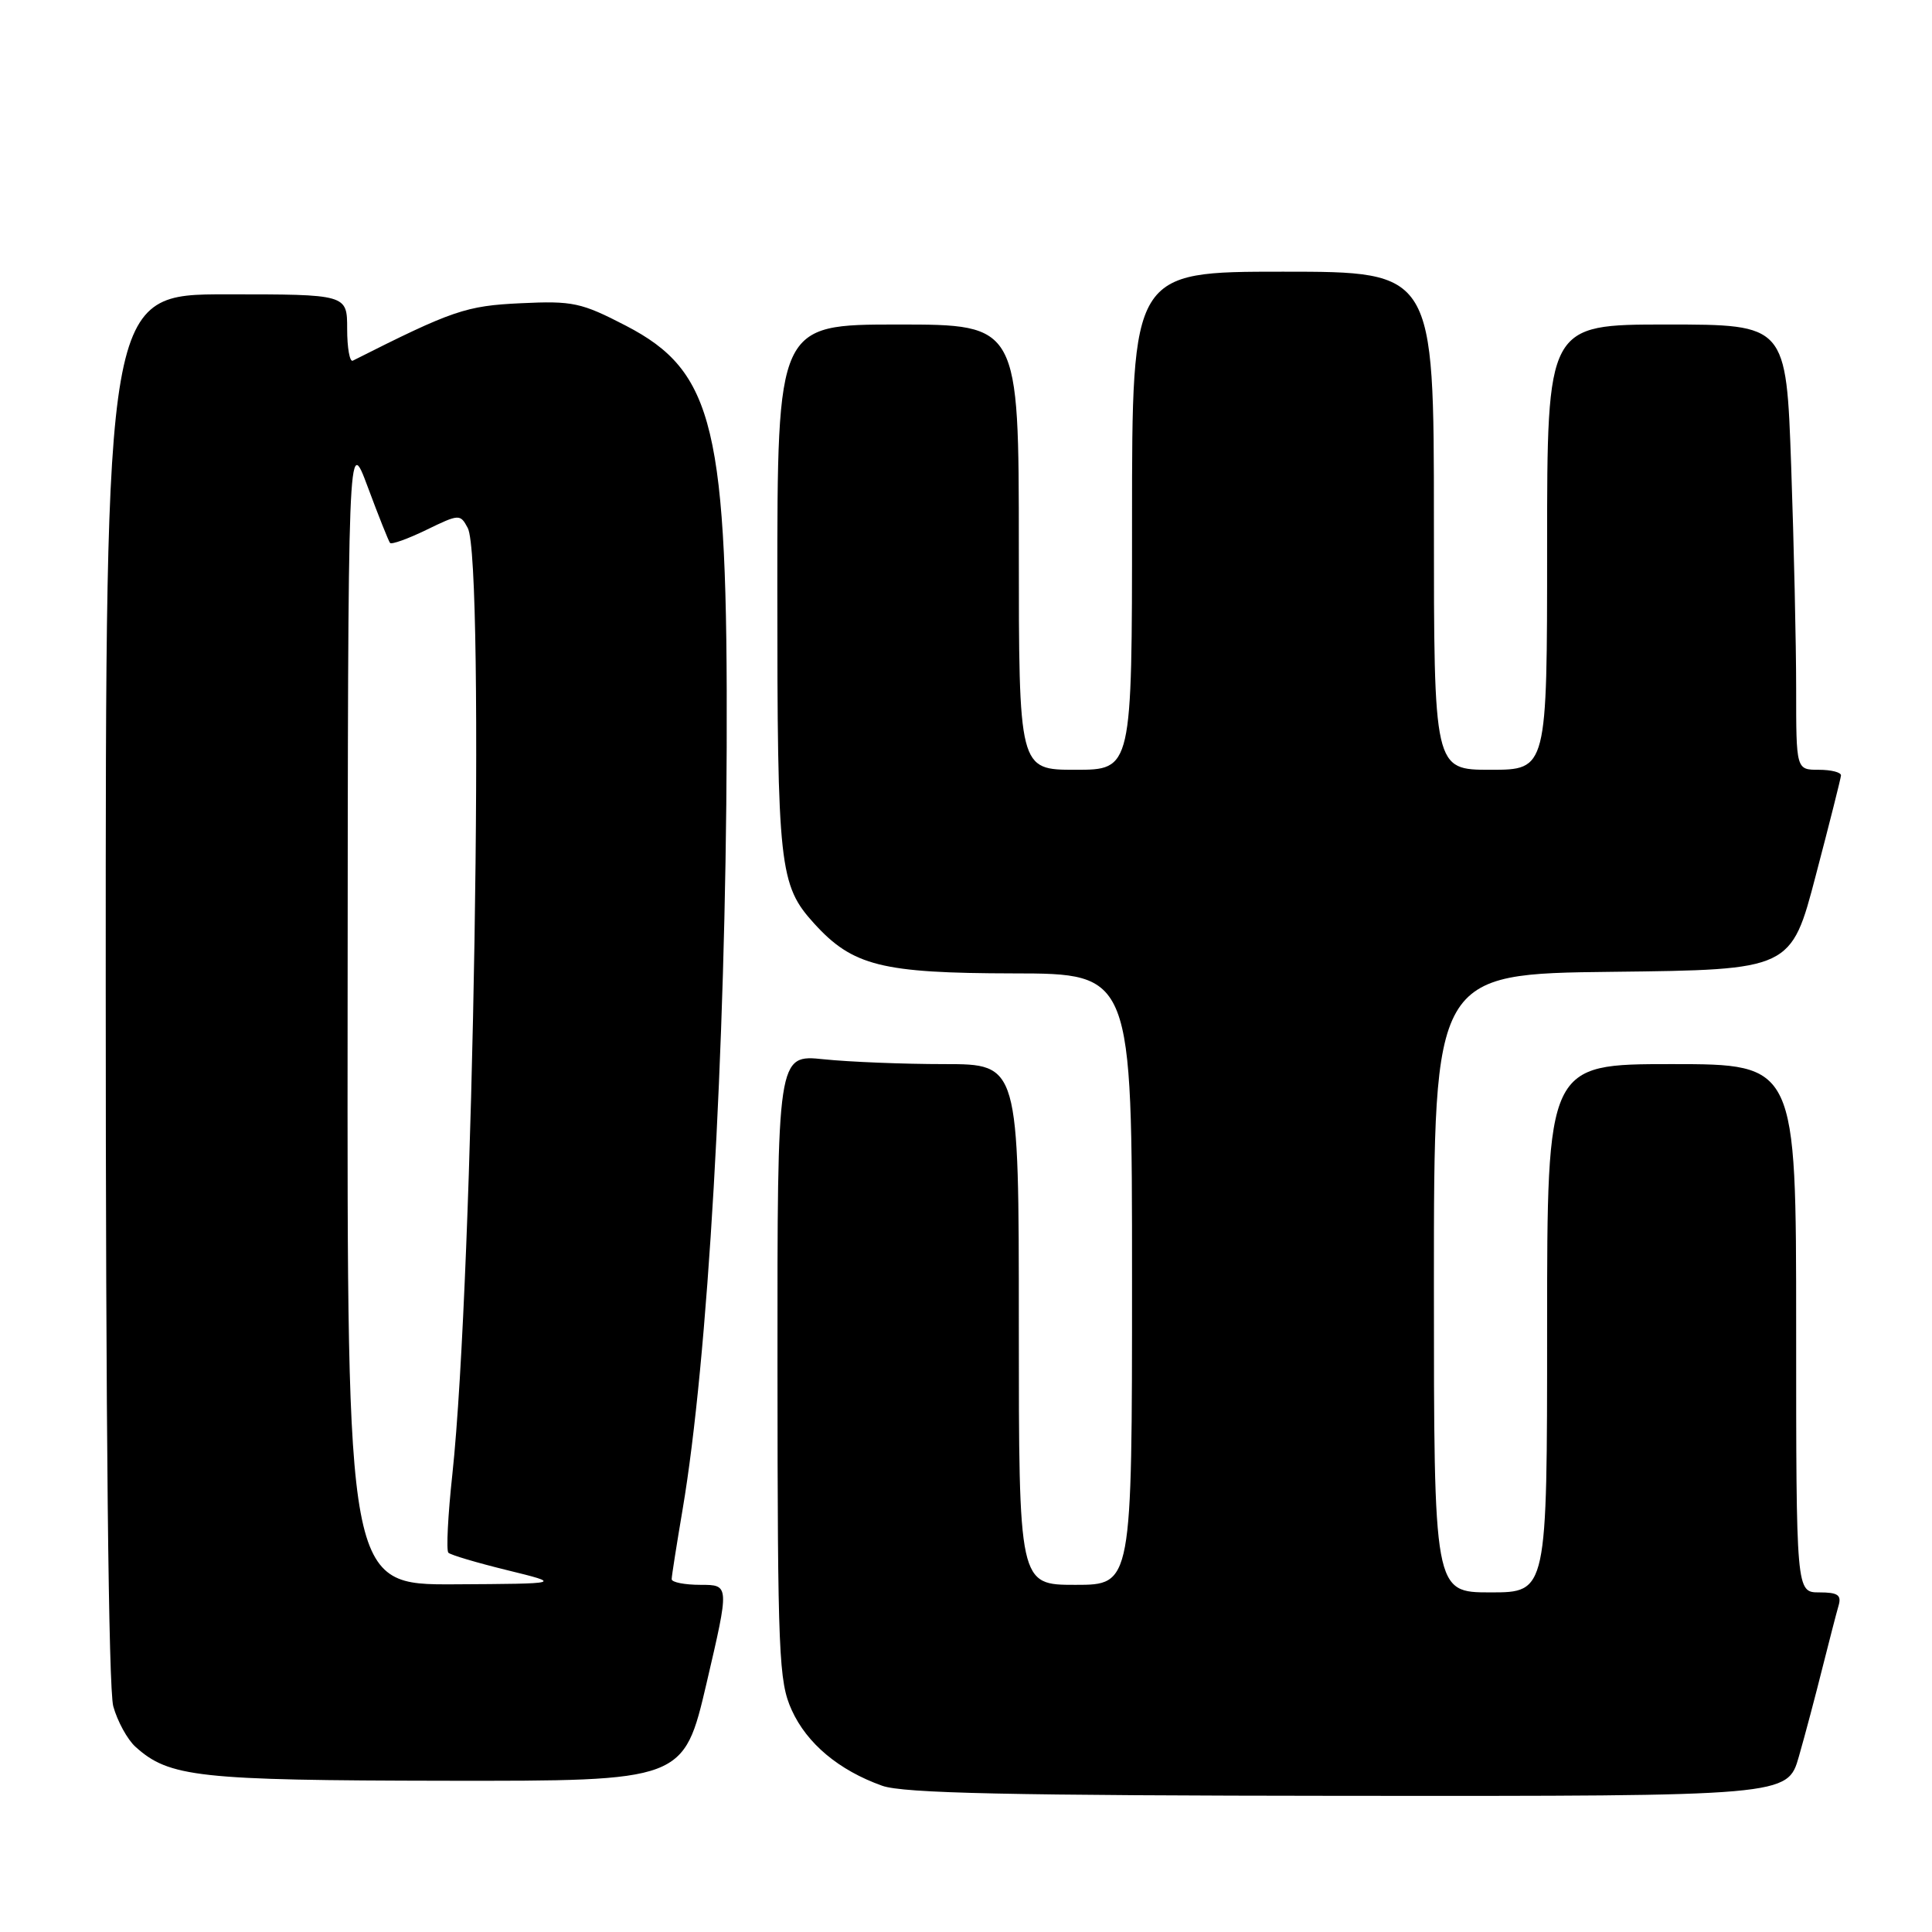 <?xml version="1.0" encoding="UTF-8" standalone="no"?>
<!DOCTYPE svg PUBLIC "-//W3C//DTD SVG 1.1//EN" "http://www.w3.org/Graphics/SVG/1.1/DTD/svg11.dtd" >
<svg xmlns="http://www.w3.org/2000/svg" xmlns:xlink="http://www.w3.org/1999/xlink" version="1.1" viewBox="0 0 256 256">
 <g >
 <path fill="currentColor"
d=" M 238.36 232.75 C 239.19 229.86 240.59 224.57 241.48 221.00 C 242.38 217.43 243.34 213.71 243.62 212.75 C 244.03 211.35 243.52 211.00 241.07 211.00 C 238.00 211.00 238.00 211.00 238.00 176.00 C 238.00 141.00 238.00 141.00 221.50 141.00 C 205.00 141.00 205.00 141.00 205.00 176.00 C 205.00 211.00 205.00 211.00 197.50 211.00 C 190.00 211.00 190.00 211.00 190.00 170.02 C 190.00 129.04 190.00 129.04 213.66 128.77 C 237.33 128.50 237.33 128.50 240.60 116.00 C 242.41 109.12 243.91 103.16 243.94 102.75 C 243.97 102.34 242.65 102.00 241.00 102.00 C 238.00 102.00 238.00 102.00 238.00 91.25 C 238.00 85.34 237.70 72.06 237.34 61.75 C 236.68 43.00 236.68 43.00 220.84 43.00 C 205.00 43.00 205.00 43.00 205.00 72.50 C 205.00 102.00 205.00 102.00 197.50 102.00 C 190.00 102.00 190.00 102.00 190.00 69.00 C 190.00 36.00 190.00 36.00 170.00 36.00 C 150.00 36.00 150.00 36.00 150.00 69.00 C 150.00 102.00 150.00 102.00 142.50 102.00 C 135.00 102.00 135.00 102.00 135.00 72.50 C 135.00 43.00 135.00 43.00 119.00 43.00 C 103.00 43.00 103.00 43.00 103.00 77.85 C 103.00 114.96 103.25 117.28 107.89 122.38 C 112.99 127.99 116.84 128.95 134.25 128.98 C 150.00 129.00 150.00 129.00 150.00 169.50 C 150.00 210.00 150.00 210.00 142.50 210.00 C 135.00 210.00 135.00 210.00 135.00 175.50 C 135.00 141.00 135.00 141.00 125.15 141.00 C 119.73 141.00 112.53 140.71 109.15 140.36 C 103.00 139.72 103.00 139.72 103.02 181.11 C 103.04 219.31 103.19 222.82 104.91 226.60 C 106.92 231.03 111.15 234.57 116.89 236.62 C 119.68 237.62 133.75 237.92 178.68 237.96 C 236.86 238.00 236.86 238.00 238.36 232.75 Z  M 93.63 223.00 C 96.66 210.00 96.66 210.00 92.83 210.00 C 90.72 210.00 89.00 209.66 89.00 209.25 C 89.00 208.84 89.66 204.68 90.45 200.00 C 93.79 180.31 96.15 139.57 96.29 99.00 C 96.44 56.67 94.66 49.24 82.94 43.16 C 77.01 40.09 75.90 39.85 69.00 40.18 C 61.73 40.52 59.97 41.12 46.75 47.79 C 46.34 48.00 46.00 46.10 46.00 43.58 C 46.00 39.00 46.00 39.00 30.00 39.00 C 14.00 39.00 14.00 39.00 14.01 130.75 C 14.01 188.83 14.38 223.82 15.01 226.10 C 15.56 228.08 16.88 230.49 17.94 231.45 C 22.41 235.49 26.21 235.91 59.04 235.96 C 90.59 236.00 90.59 236.00 93.63 223.00 Z  M 46.06 133.75 C 46.11 57.50 46.11 57.50 48.72 64.50 C 50.15 68.35 51.49 71.70 51.68 71.94 C 51.88 72.18 54.05 71.40 56.50 70.21 C 60.85 68.10 60.98 68.09 61.98 69.96 C 64.29 74.28 62.74 169.27 59.94 195.35 C 59.35 200.78 59.12 205.45 59.41 205.74 C 59.70 206.04 63.22 207.08 67.22 208.06 C 74.50 209.85 74.50 209.85 60.25 209.93 C 46.00 210.00 46.00 210.00 46.06 133.75 Z "/>
</g>
</svg>